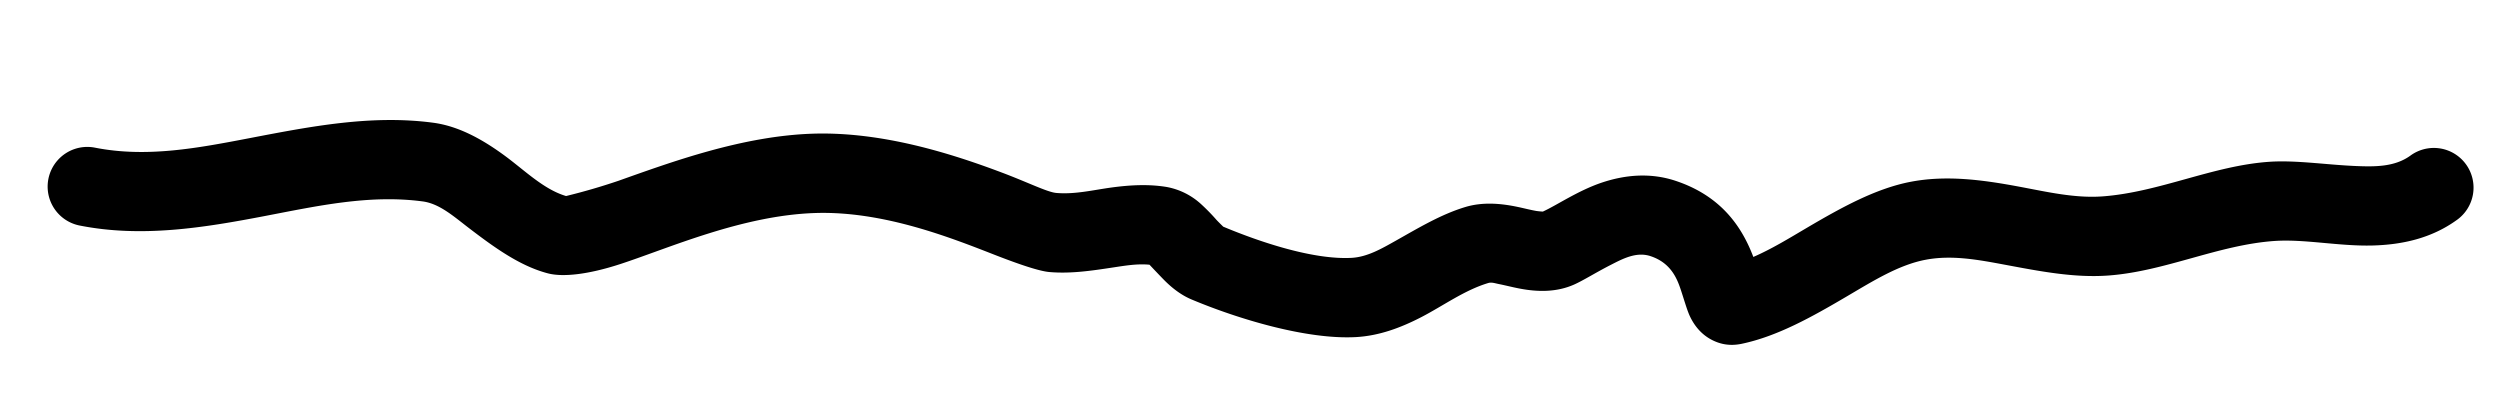 <svg viewBox="0 0 63 10" xmlns="http://www.w3.org/2000/svg" xml:space="preserve" style="fill-rule:evenodd;clip-rule:evenodd;stroke-linejoin:round;stroke-miterlimit:2">
  <path d="M28.968 6.671c.075.081.261.277.369.387.209.211.437.381.682.485 1.186.499 2.913 1.018 4.146.952.581-.031 1.127-.231 1.659-.507.55-.285 1.081-.676 1.68-.856.087-.026.176.009.267.026.169.034.338.078.504.11.486.096.957.095 1.39-.096.235-.104.554-.307.921-.494.298-.152.646-.342 1.005-.224.519.171.673.57.77.863.089.27.154.503.225.654.139.294.331.471.517.575.229.128.484.18.781.119.908-.189 1.788-.685 2.653-1.194.665-.391 1.315-.799 1.994-.926.657-.124 1.321.001 1.986.125.874.163 1.75.337 2.616.273 1.434-.106 2.771-.774 4.193-.871.747-.05 1.626.136 2.455.115.764-.019 1.49-.186 2.116-.633a1 1 0 1 0-1.161-1.628c-.393.28-.878.278-1.364.258-.749-.031-1.514-.152-2.181-.107-1.426.096-2.767.765-4.206.872-.697.051-1.398-.114-2.101-.245-.911-.17-1.823-.295-2.723-.125-.891.168-1.766.655-2.638 1.168-.444.262-.887.533-1.339.728l-.029-.075c-.278-.693-.785-1.466-1.939-1.846-.633-.208-1.266-.148-1.851.048-.6.202-1.132.57-1.485.73a1.747 1.747 0 0 1-.159-.015c-.152-.026-.307-.067-.463-.1-.449-.096-.9-.129-1.329-.001-.618.186-1.188.531-1.754.849-.364.204-.718.411-1.117.433-.963.051-2.297-.394-3.233-.786-.025-.025-.119-.116-.169-.17a4.953 4.953 0 0 0-.391-.4 1.75 1.75 0 0 0-.87-.431c-.453-.074-.91-.049-1.37.012-.468.063-.939.181-1.408.139-.226-.02-.712-.266-1.372-.514-1.273-.48-3.021-1.036-4.767-.979-1.775.058-3.557.713-4.899 1.189a15.63 15.63 0 0 1-1.314.382c-.574-.169-1.06-.665-1.578-1.04-.563-.409-1.148-.724-1.769-.807-1.553-.207-3.09.093-4.622.387-1.299.249-2.594.5-3.903.241a1 1 0 0 0-.388 1.962c1.564.31 3.115.059 4.668-.239 1.321-.253 2.642-.547 3.98-.368.421.056.776.374 1.156.665.634.484 1.288.963 2 1.148.381.099 1.02.027 1.82-.234 1.23-.402 3.072-1.227 4.914-1.287 1.725-.056 3.444.633 4.534 1.058.632.246 1.114.406 1.364.429.53.047 1.064-.032 1.595-.113.312-.047.623-.101.932-.071Z"/>
</svg>
